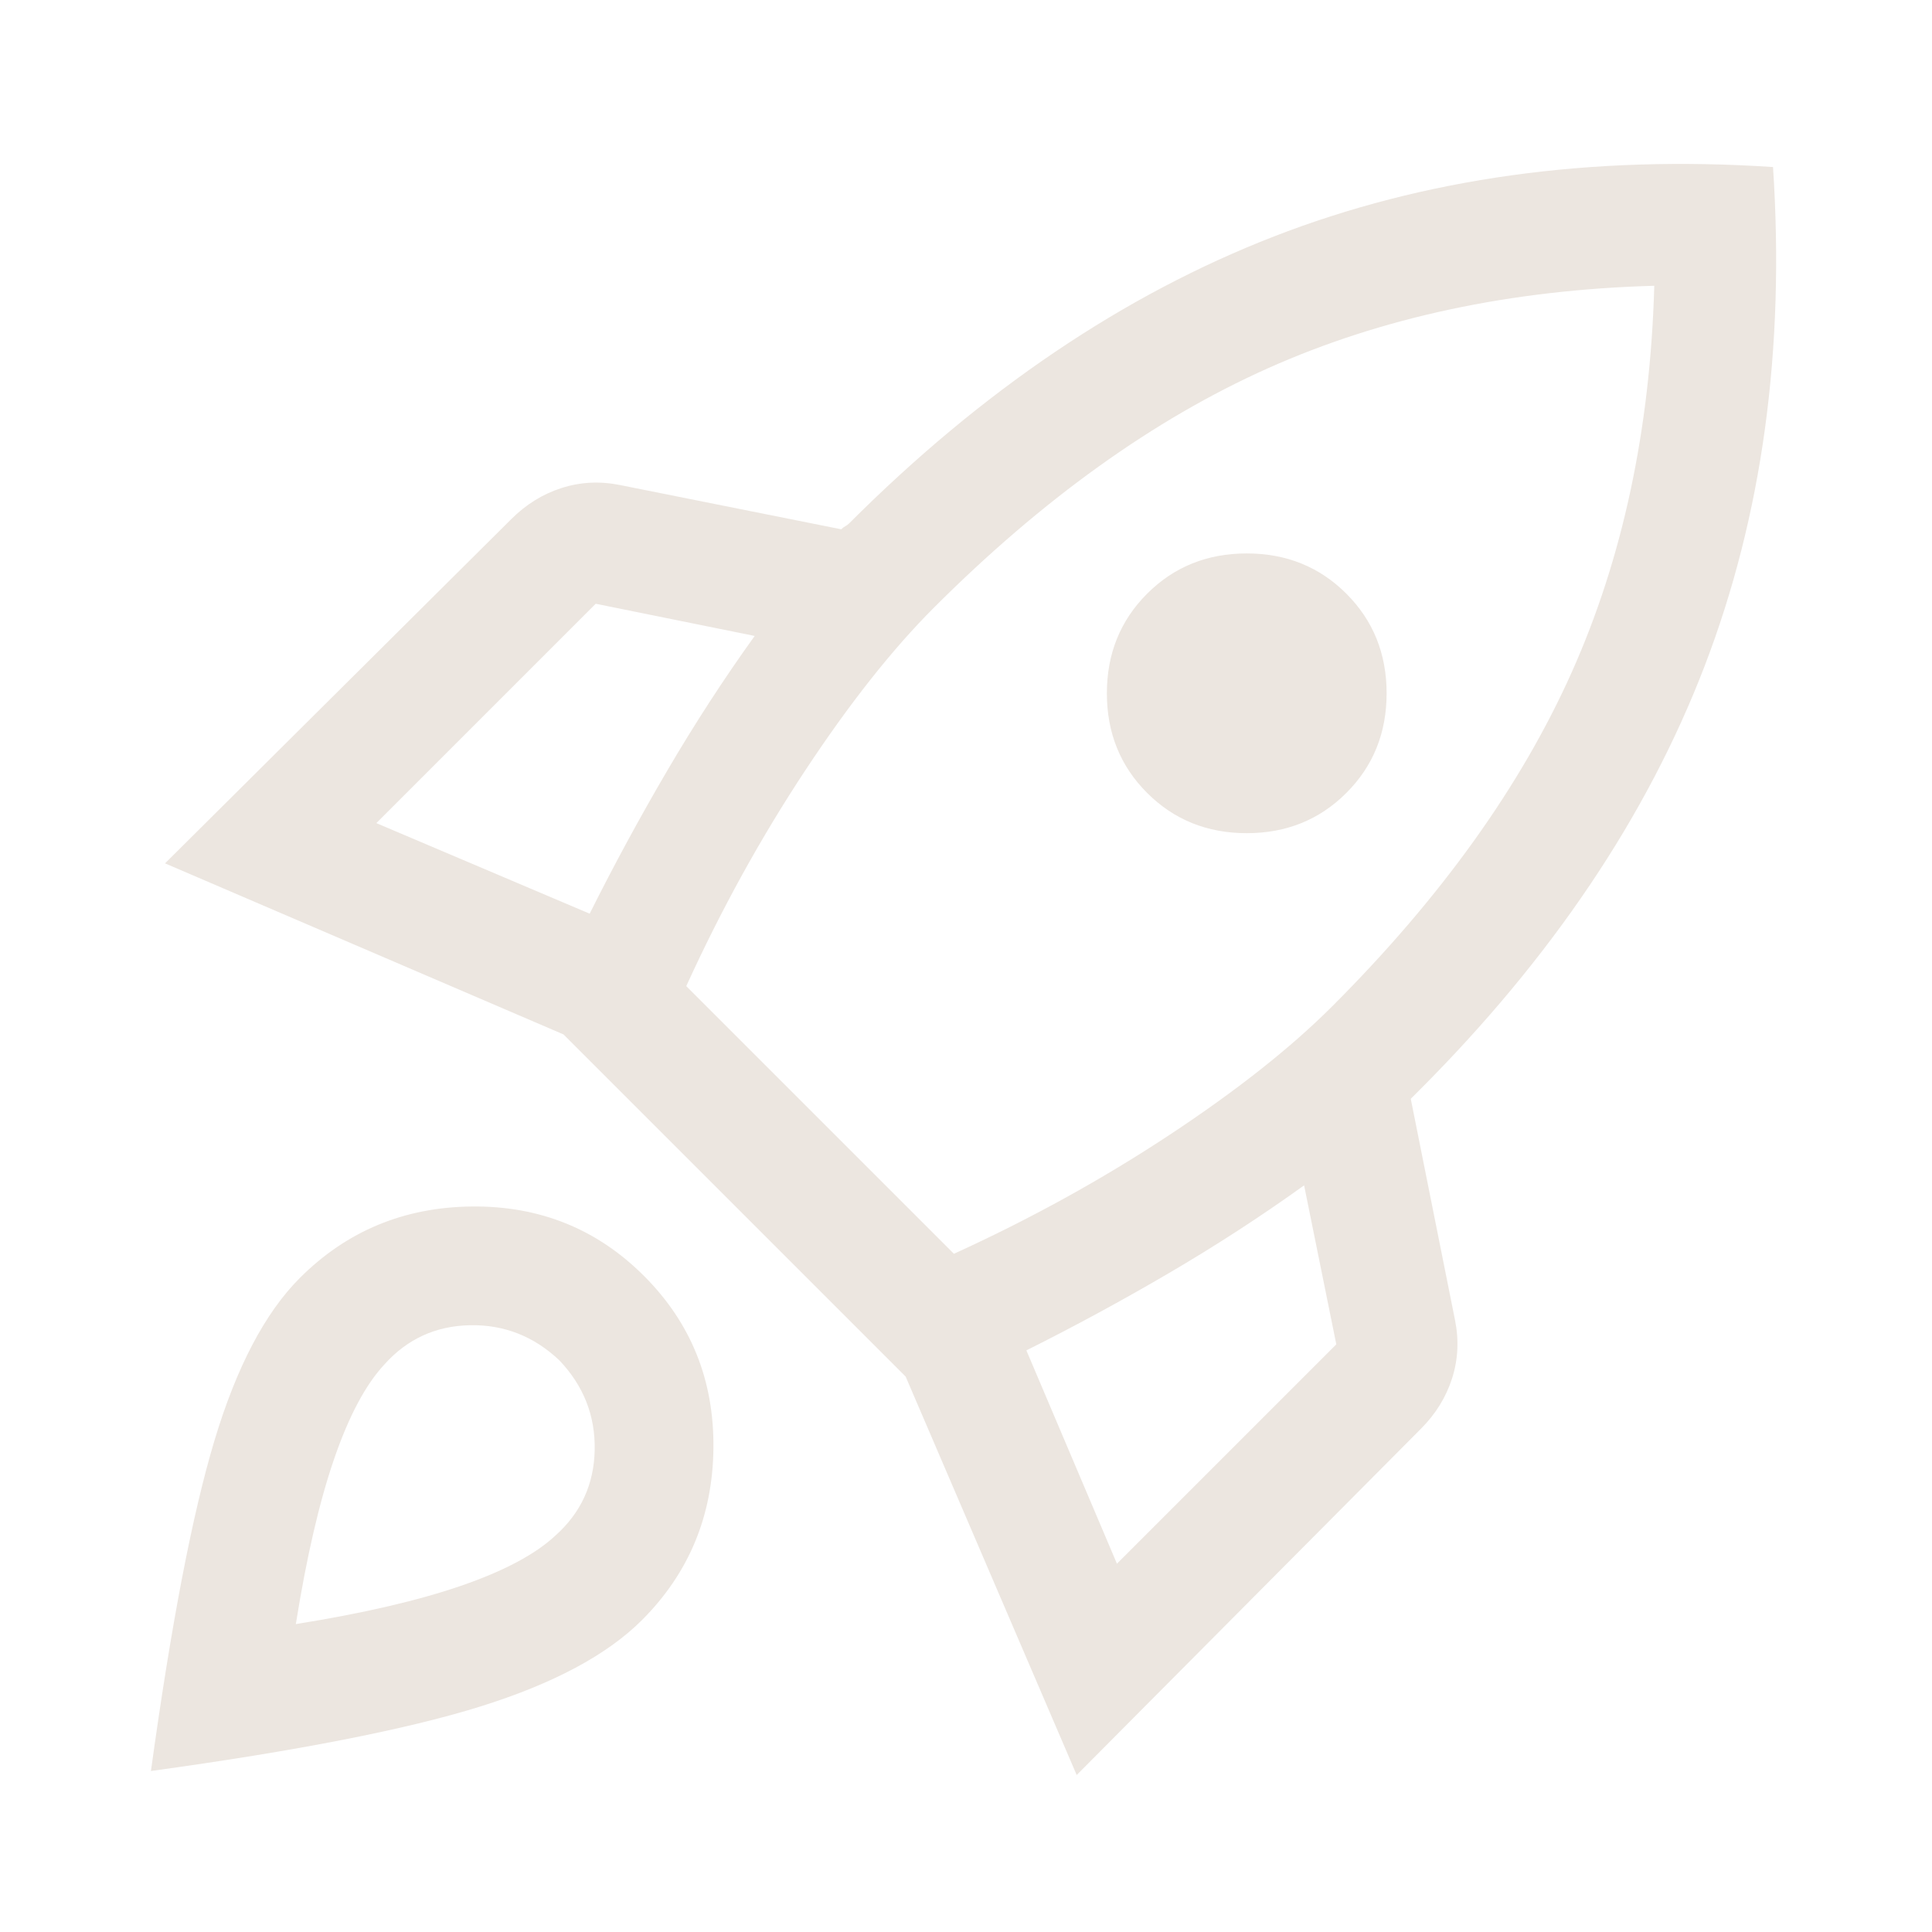 <svg xmlns="http://www.w3.org/2000/svg" fill="#ece6e0" height="48" width="48"><path d="m9.35 20.45 5.3 2.25q.9-1.8 1.925-3.55Q17.6 17.4 18.75 15.8L14.8 15Zm7.7 4.05 6.65 6.65q2.85-1.3 5.35-2.95 2.5-1.65 4.05-3.2 4.05-4.05 5.95-8.3 1.9-4.25 2.05-9.6-5.35.15-9.6 2.05t-8.3 5.95q-1.55 1.55-3.2 4.05-1.65 2.5-2.95 5.35Zm11.45-4.8q-1-1-1-2.475t1-2.475q1-1 2.475-1t2.475 1q1 1 1 2.475t-1 2.475q-1 1-2.475 1t-2.475-1Zm-.75 19.15 5.45-5.45-.8-3.95q-1.6 1.15-3.35 2.175T25.5 33.55Zm16.3-34.7q.45 6.8-1.7 12.4-2.15 5.6-7.1 10.55l-.1.1-.1.1 1.1 5.5q.15.75-.075 1.45-.225.7-.775 1.25l-8.55 8.6-4.25-9.9-8.5-8.5-9.9-4.25 8.6-8.55q.55-.55 1.25-.775.7-.225 1.45-.075l5.5 1.1q.05-.05.1-.075.05-.025.1-.075 4.95-4.95 10.55-7.125 5.6-2.175 12.4-1.725Zm-36.6 27.6Q9.2 30 11.725 29.975 14.25 29.95 16 31.7q1.75 1.75 1.725 4.275Q17.7 38.5 15.95 40.25q-1.3 1.3-4.025 2.15Q9.2 43.25 3.75 44q.75-5.45 1.575-8.2.825-2.75 2.125-4.05Zm2.1 2.15q-.7.75-1.25 2.35t-.95 4.1q2.5-.4 4.1-.95 1.6-.55 2.35-1.25.95-.85.975-2.125.025-1.275-.875-2.225-.95-.9-2.225-.875-1.275.025-2.125.975Z"/></svg>